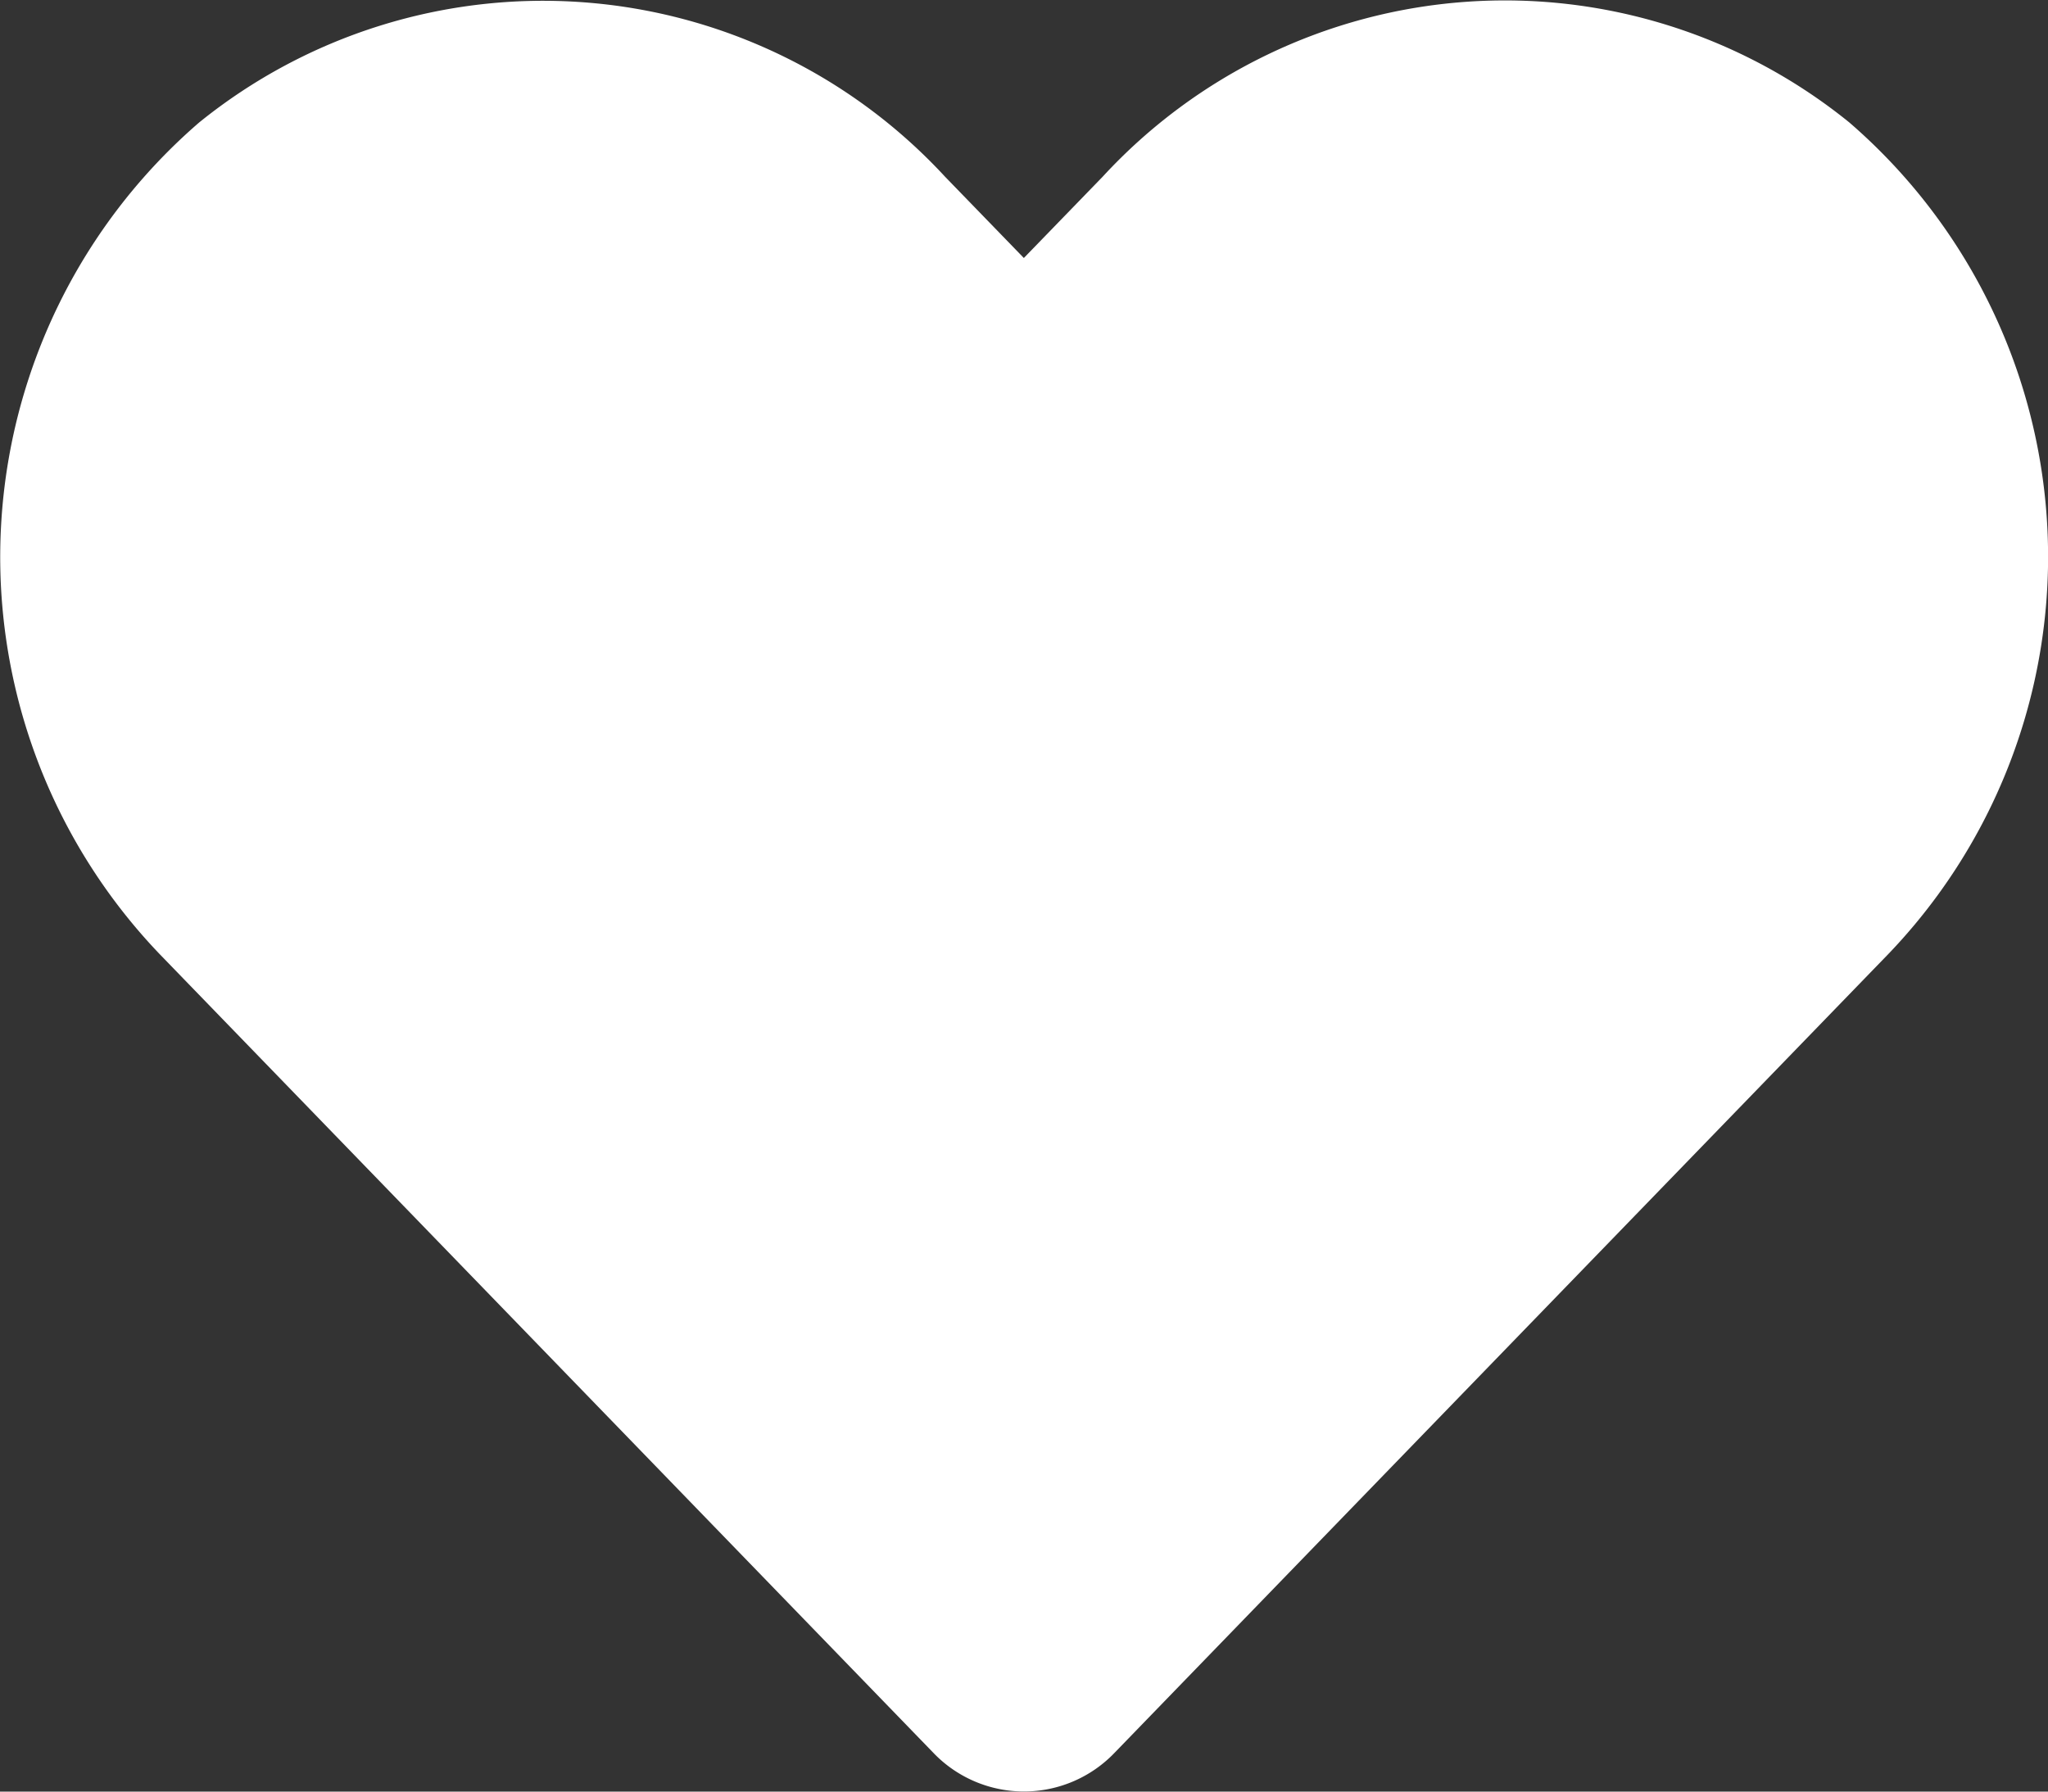 <svg xmlns="http://www.w3.org/2000/svg" width="20.571" height="18" viewBox="0 0 20.571 18"><rect x="0" y="0" width="20.571" height="18" fill="#333333" stroke="none"/><path d="M18.574,3.478a5.494,5.494,0,0,0-7.5.546l-.791.816-.791-.816A5.494,5.494,0,0,0,2,3.478a5.769,5.769,0,0,0-.4,8.353l7.774,8.027a1.26,1.26,0,0,0,1.82,0l7.774-8.027a5.766,5.766,0,0,0-.394-8.353Z" transform="translate(0.001 -2.248)" fill="#fff"/></svg>